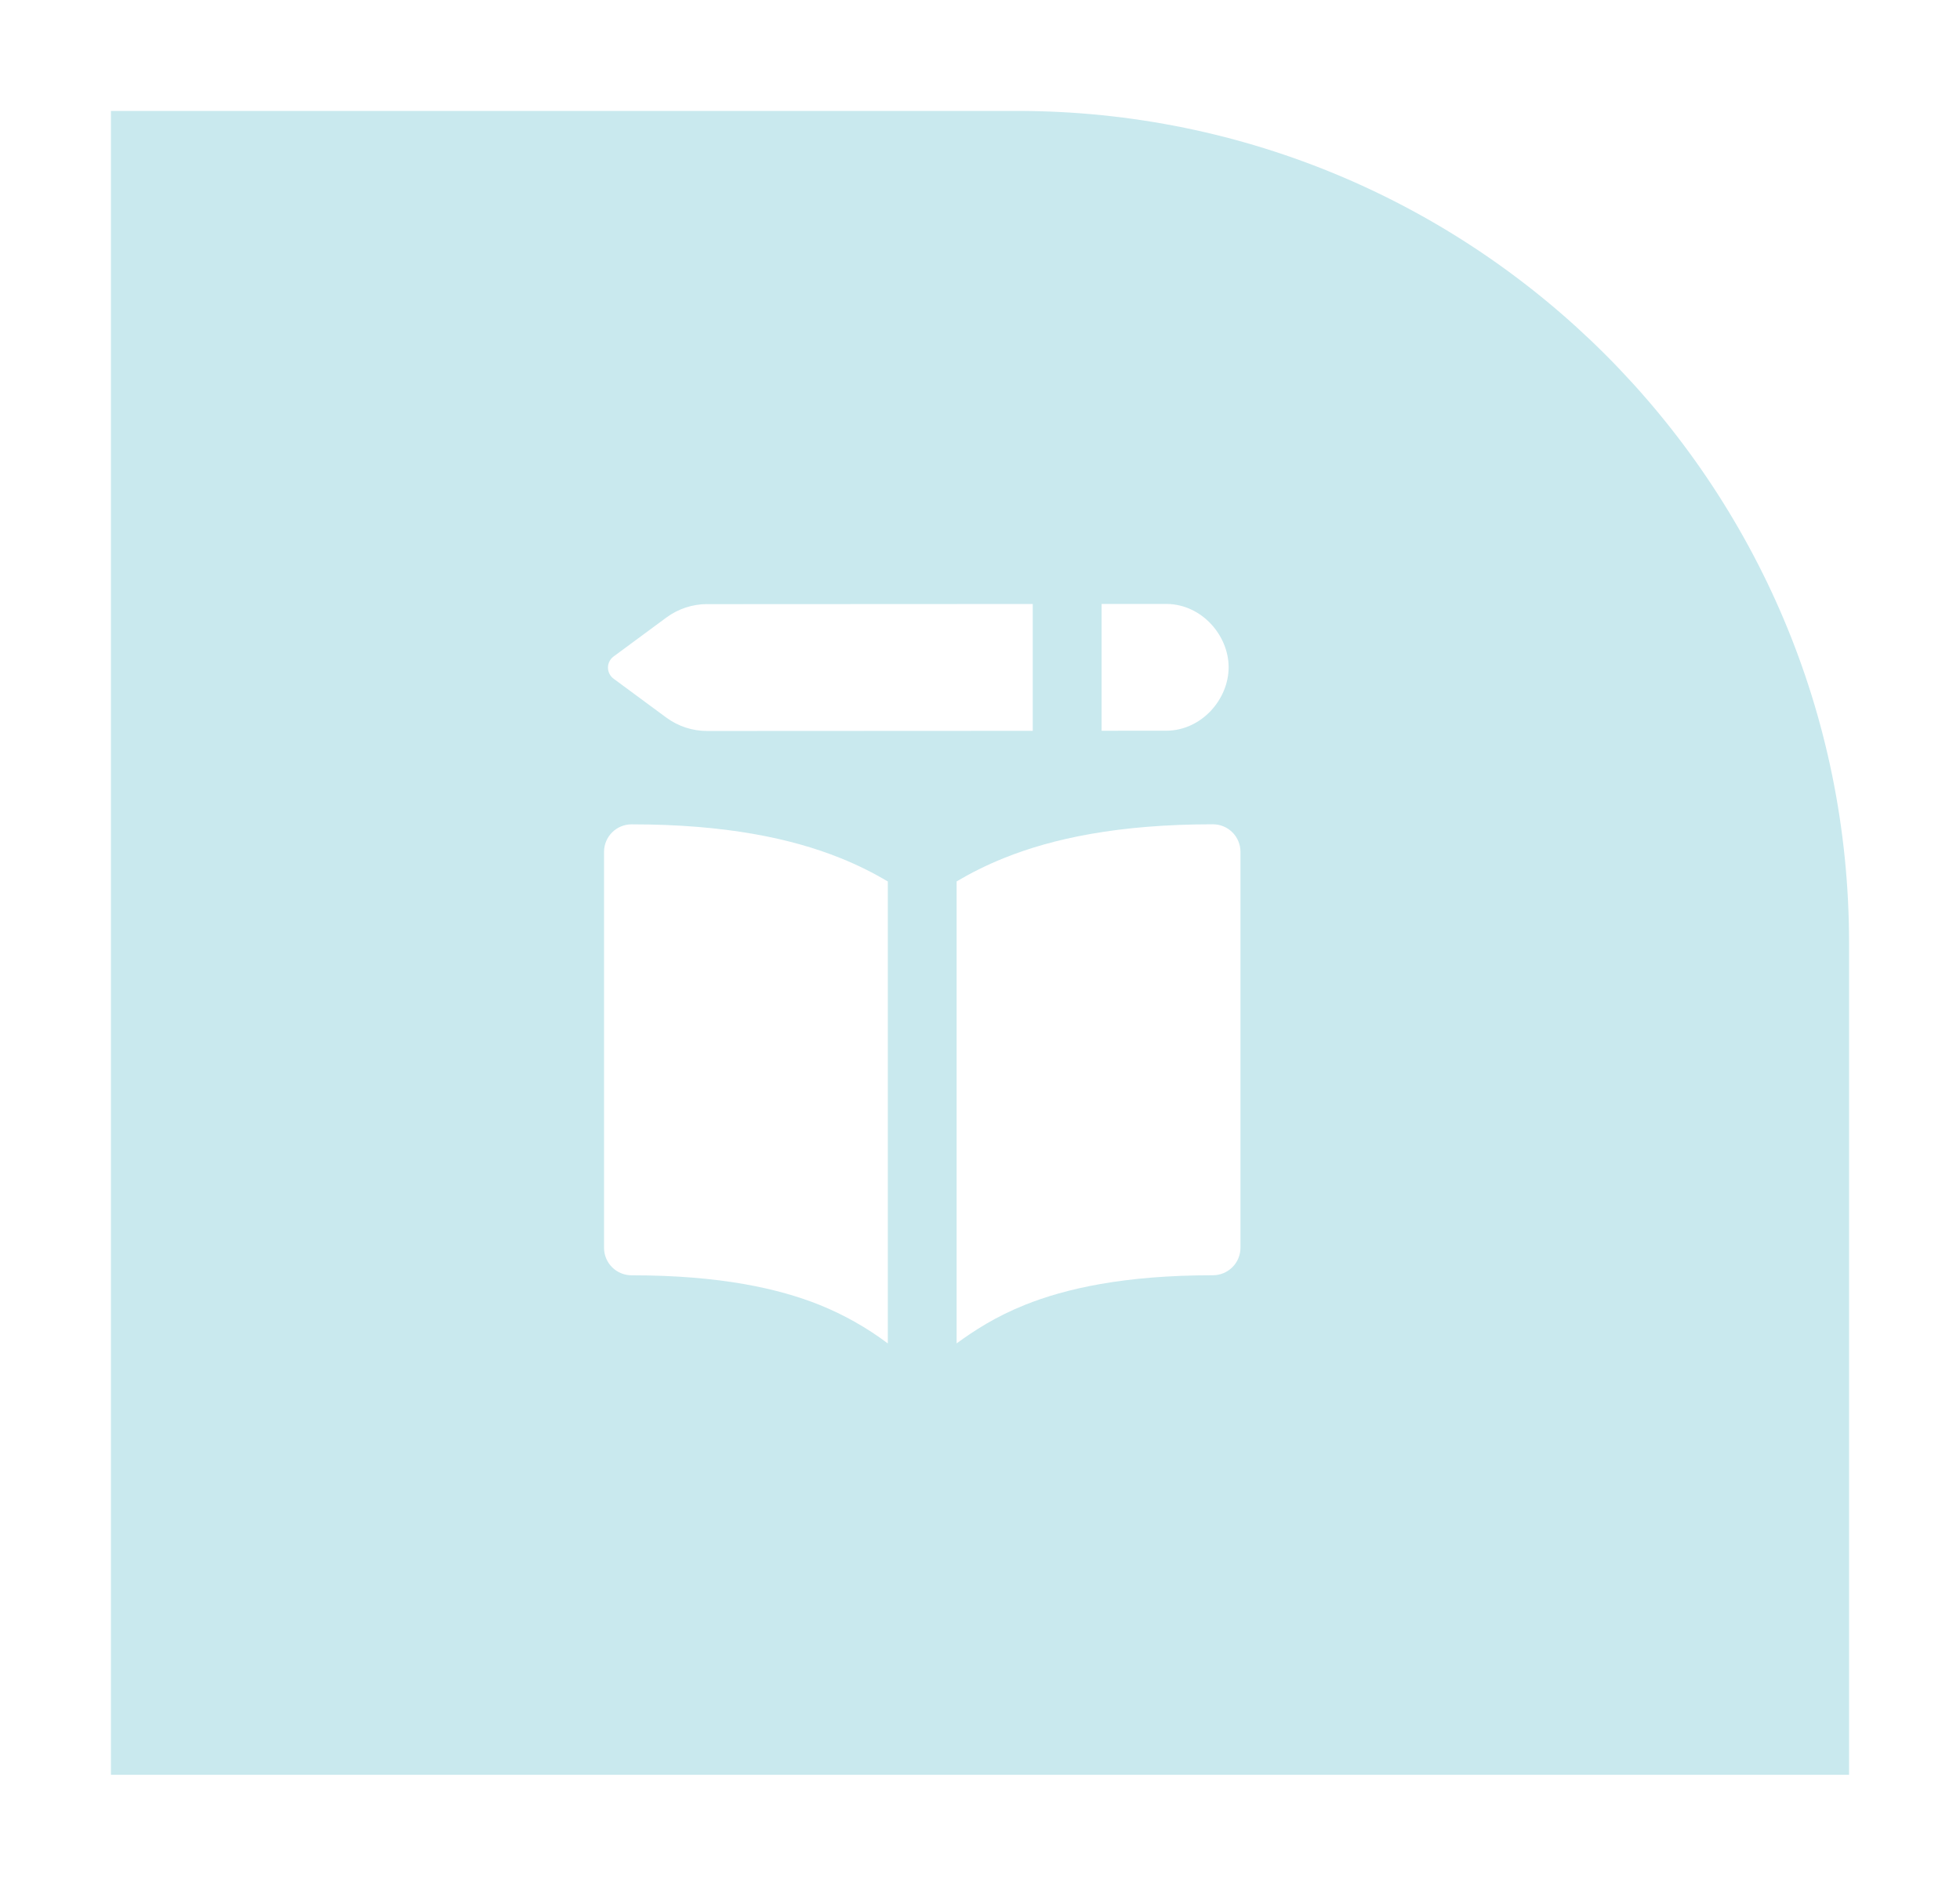 <svg width="159" height="153" viewBox="0 0 159 153" fill="none" xmlns="http://www.w3.org/2000/svg">
<g filter="url(#filter0_d_2769_116)">
<path d="M5 11H78.5C115.779 11 146 41.221 146 78.5V146H5V11Z" fill="#C9E9EE"/>
</g>
<path fill-rule="evenodd" clip-rule="evenodd" d="M57.37 49.018L83.779 49.005V59.296L57.37 59.309C56.177 59.31 55.015 58.93 54.054 58.223L49.773 55.064C49.633 54.96 49.519 54.825 49.44 54.669C49.361 54.513 49.32 54.34 49.32 54.166C49.32 53.991 49.361 53.819 49.44 53.663C49.519 53.507 49.633 53.371 49.773 53.267L54.059 50.104C55.016 49.397 56.175 49.015 57.365 49.013L57.37 49.018ZM94.651 59.287L89.365 59.291V49H94.651H94.669C97.502 49.045 99.67 51.56 99.67 54.139C99.67 56.722 97.502 59.242 94.669 59.287H94.651ZM68.148 69.609C69.645 70.208 70.918 70.865 72.022 71.517V109C70.319 107.72 68.457 106.669 66.481 105.872C63.197 104.558 58.46 103.472 51.234 103.472C50.642 103.472 50.073 103.237 49.654 102.818C49.235 102.399 49 101.831 49 101.238V69.118C49 68.525 49.235 67.957 49.654 67.538C50.073 67.119 50.642 66.883 51.234 66.883C58.92 66.883 64.238 68.041 68.148 69.609ZM83.145 105.872C80.732 106.842 79.038 107.954 77.604 108.996V71.513C78.707 70.86 79.985 70.204 81.482 69.605C85.392 68.036 90.71 66.879 98.396 66.879C98.989 66.879 99.557 67.114 99.976 67.533C100.395 67.952 100.63 68.521 100.63 69.113V101.234C100.63 101.826 100.395 102.394 99.976 102.813C99.557 103.232 98.989 103.468 98.396 103.468C91.17 103.468 86.433 104.554 83.145 105.872Z" fill="white"/>
<defs>
<filter id="filter0_d_2769_116" x="0.2" y="0.2" width="158.6" height="152.6" filterUnits="userSpaceOnUse" color-interpolation-filters="sRGB">
<feFlood flood-opacity="0" result="BackgroundImageFix"/>
<feColorMatrix in="SourceAlpha" type="matrix" values="0 0 0 0 0 0 0 0 0 0 0 0 0 0 0 0 0 0 127 0" result="hardAlpha"/>
<feOffset dx="4" dy="-2"/>
<feGaussianBlur stdDeviation="4.4"/>
<feComposite in2="hardAlpha" operator="out"/>
<feColorMatrix type="matrix" values="0 0 0 0 0.474 0 0 0 0 0.475 0 0 0 0 0.445 0 0 0 0.2 0"/>
<feBlend mode="normal" in2="BackgroundImageFix" result="effect1_dropShadow_2769_116"/>
<feBlend mode="normal" in="SourceGraphic" in2="effect1_dropShadow_2769_116" result="shape"/>
</filter>
</defs>
</svg>
